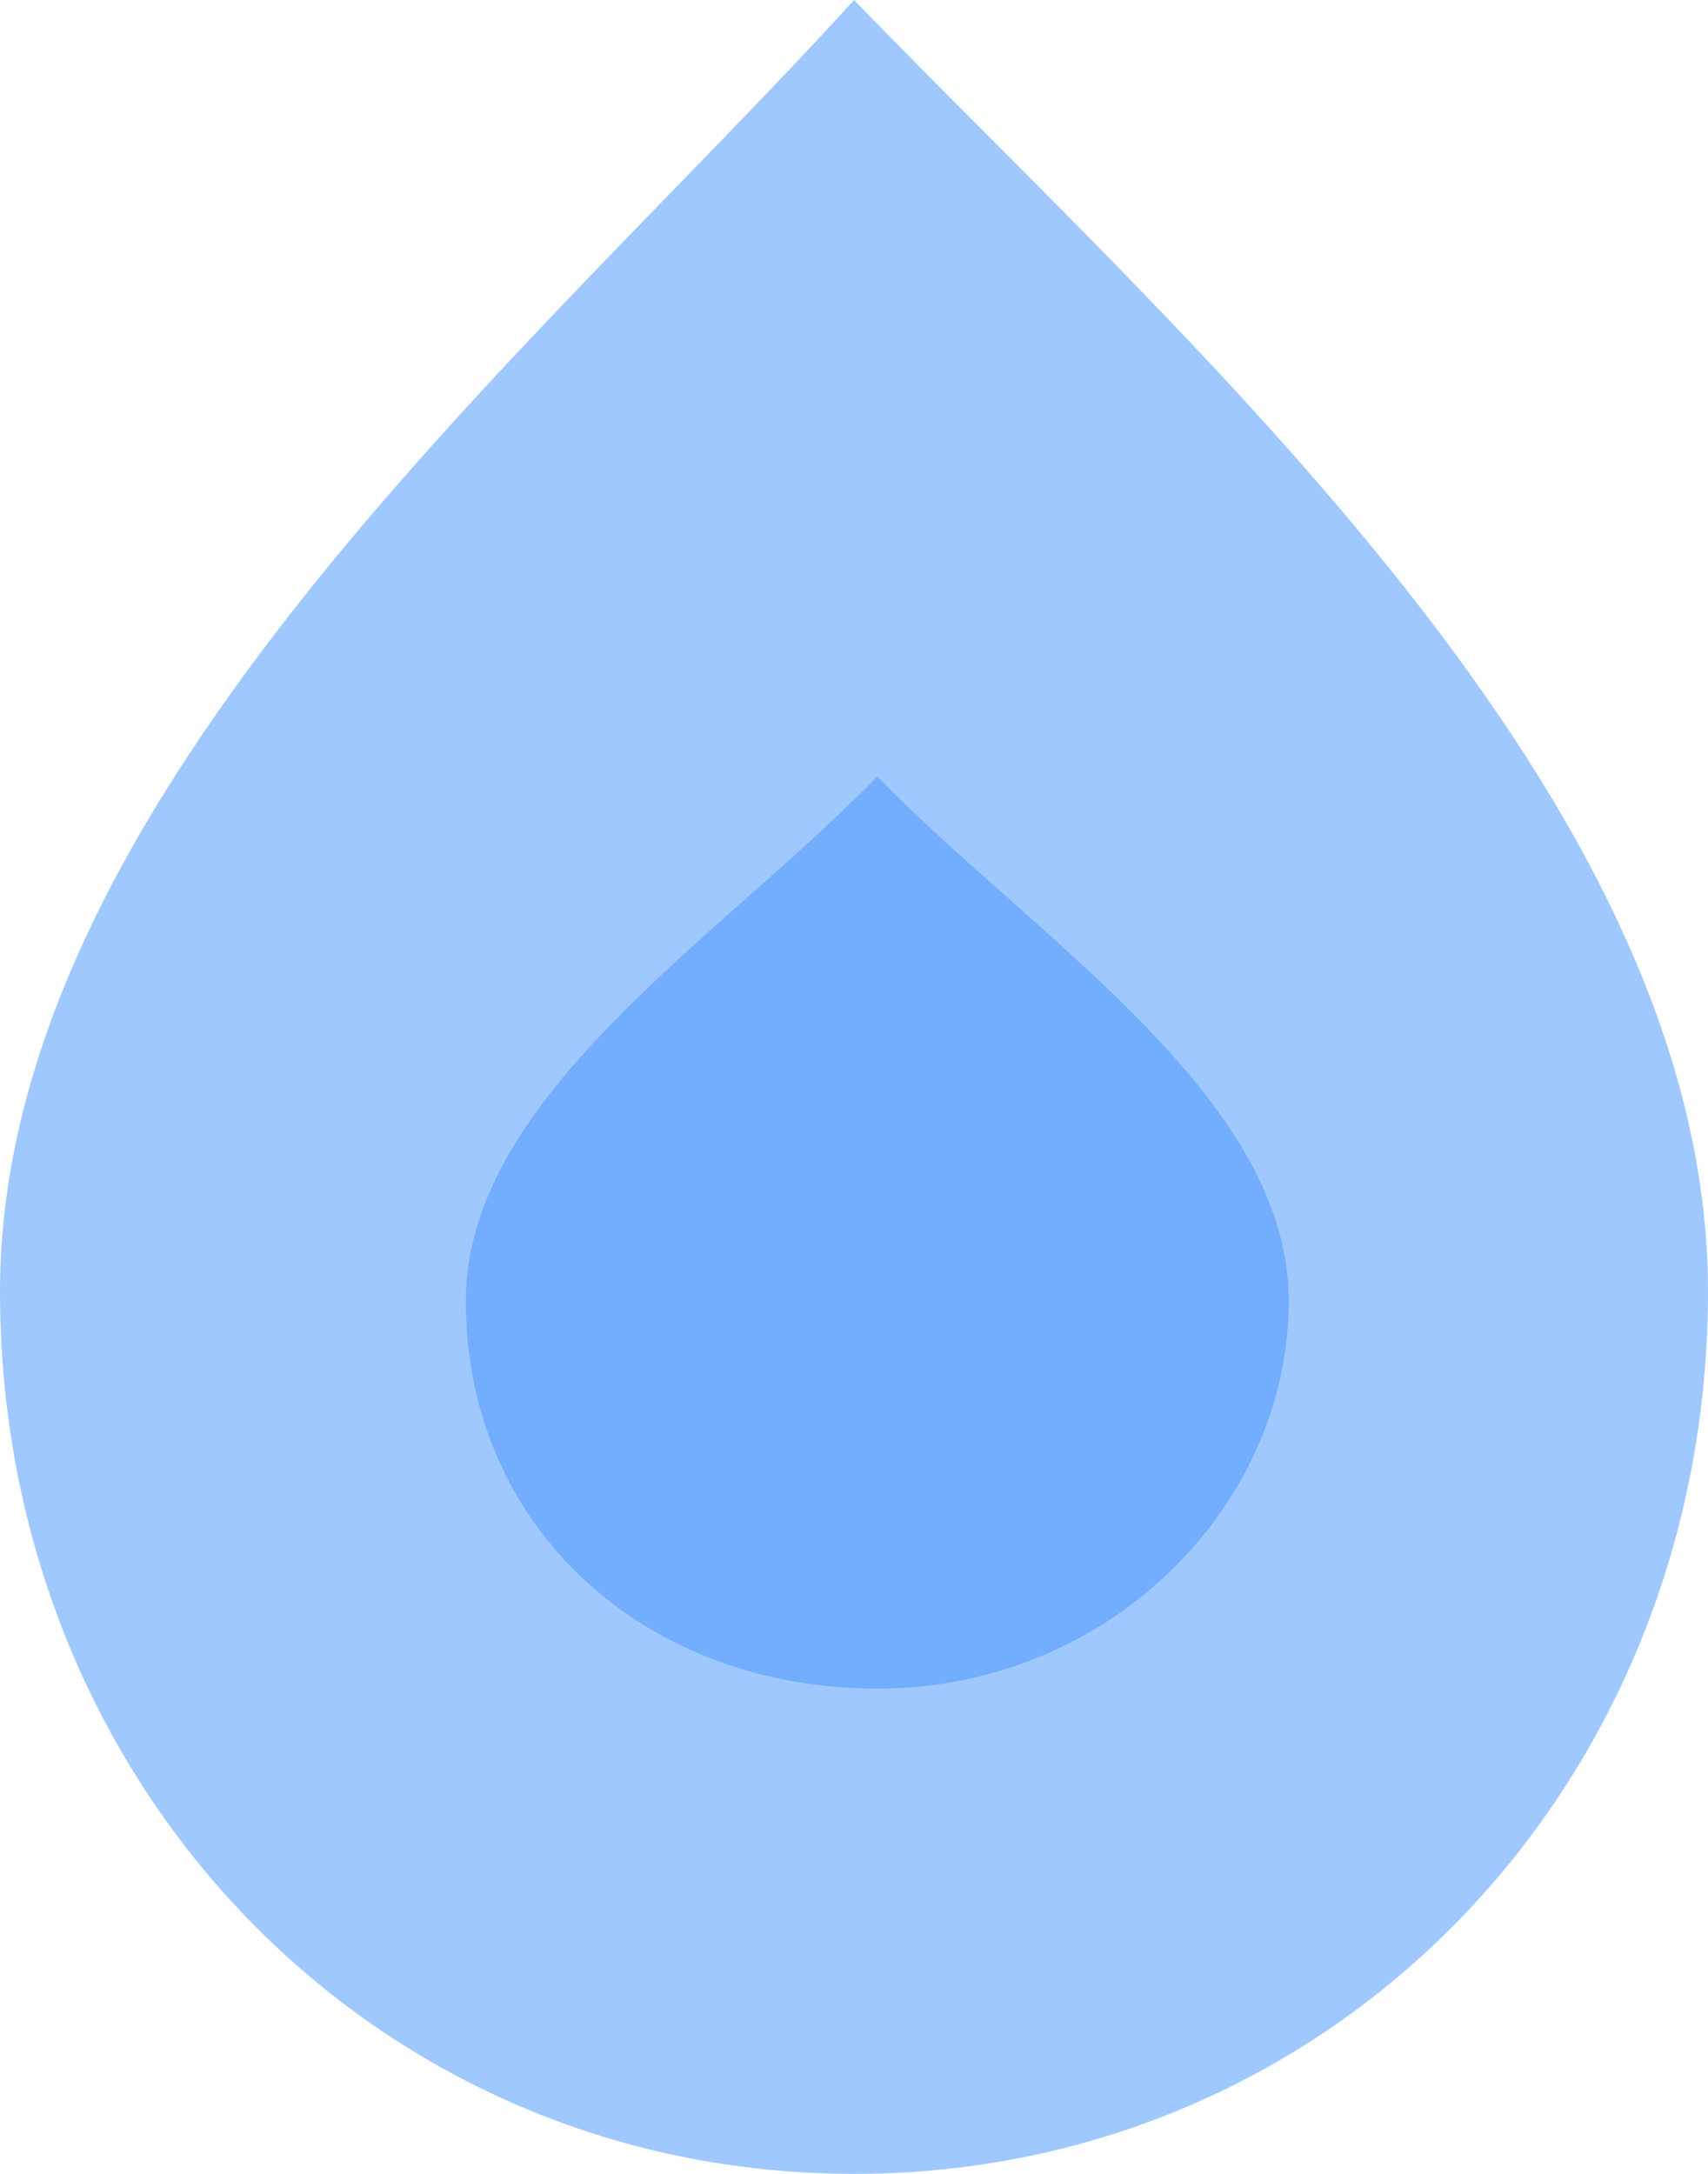 <svg width="22" height="28" viewBox="0 0 22 28" fill="none" xmlns="http://www.w3.org/2000/svg">
<path d="M11 0C6.976 4.436 0 10.257 0 16.634C0 23.01 4.829 28 11 28C17.171 28 22 23.01 22 16.634C22 10.257 15.293 4.436 11 0Z" fill="#9FC8FE"/>
<path d="M11.3 21.75C8.319 21.75 6 19.694 6 16.756C6 14.113 9.312 12.056 11.3 10C13.287 12.056 16.6 14.113 16.6 16.756C16.6 19.4 14.281 21.75 11.3 21.75Z" fill="#72AEFD"/>
</svg>
